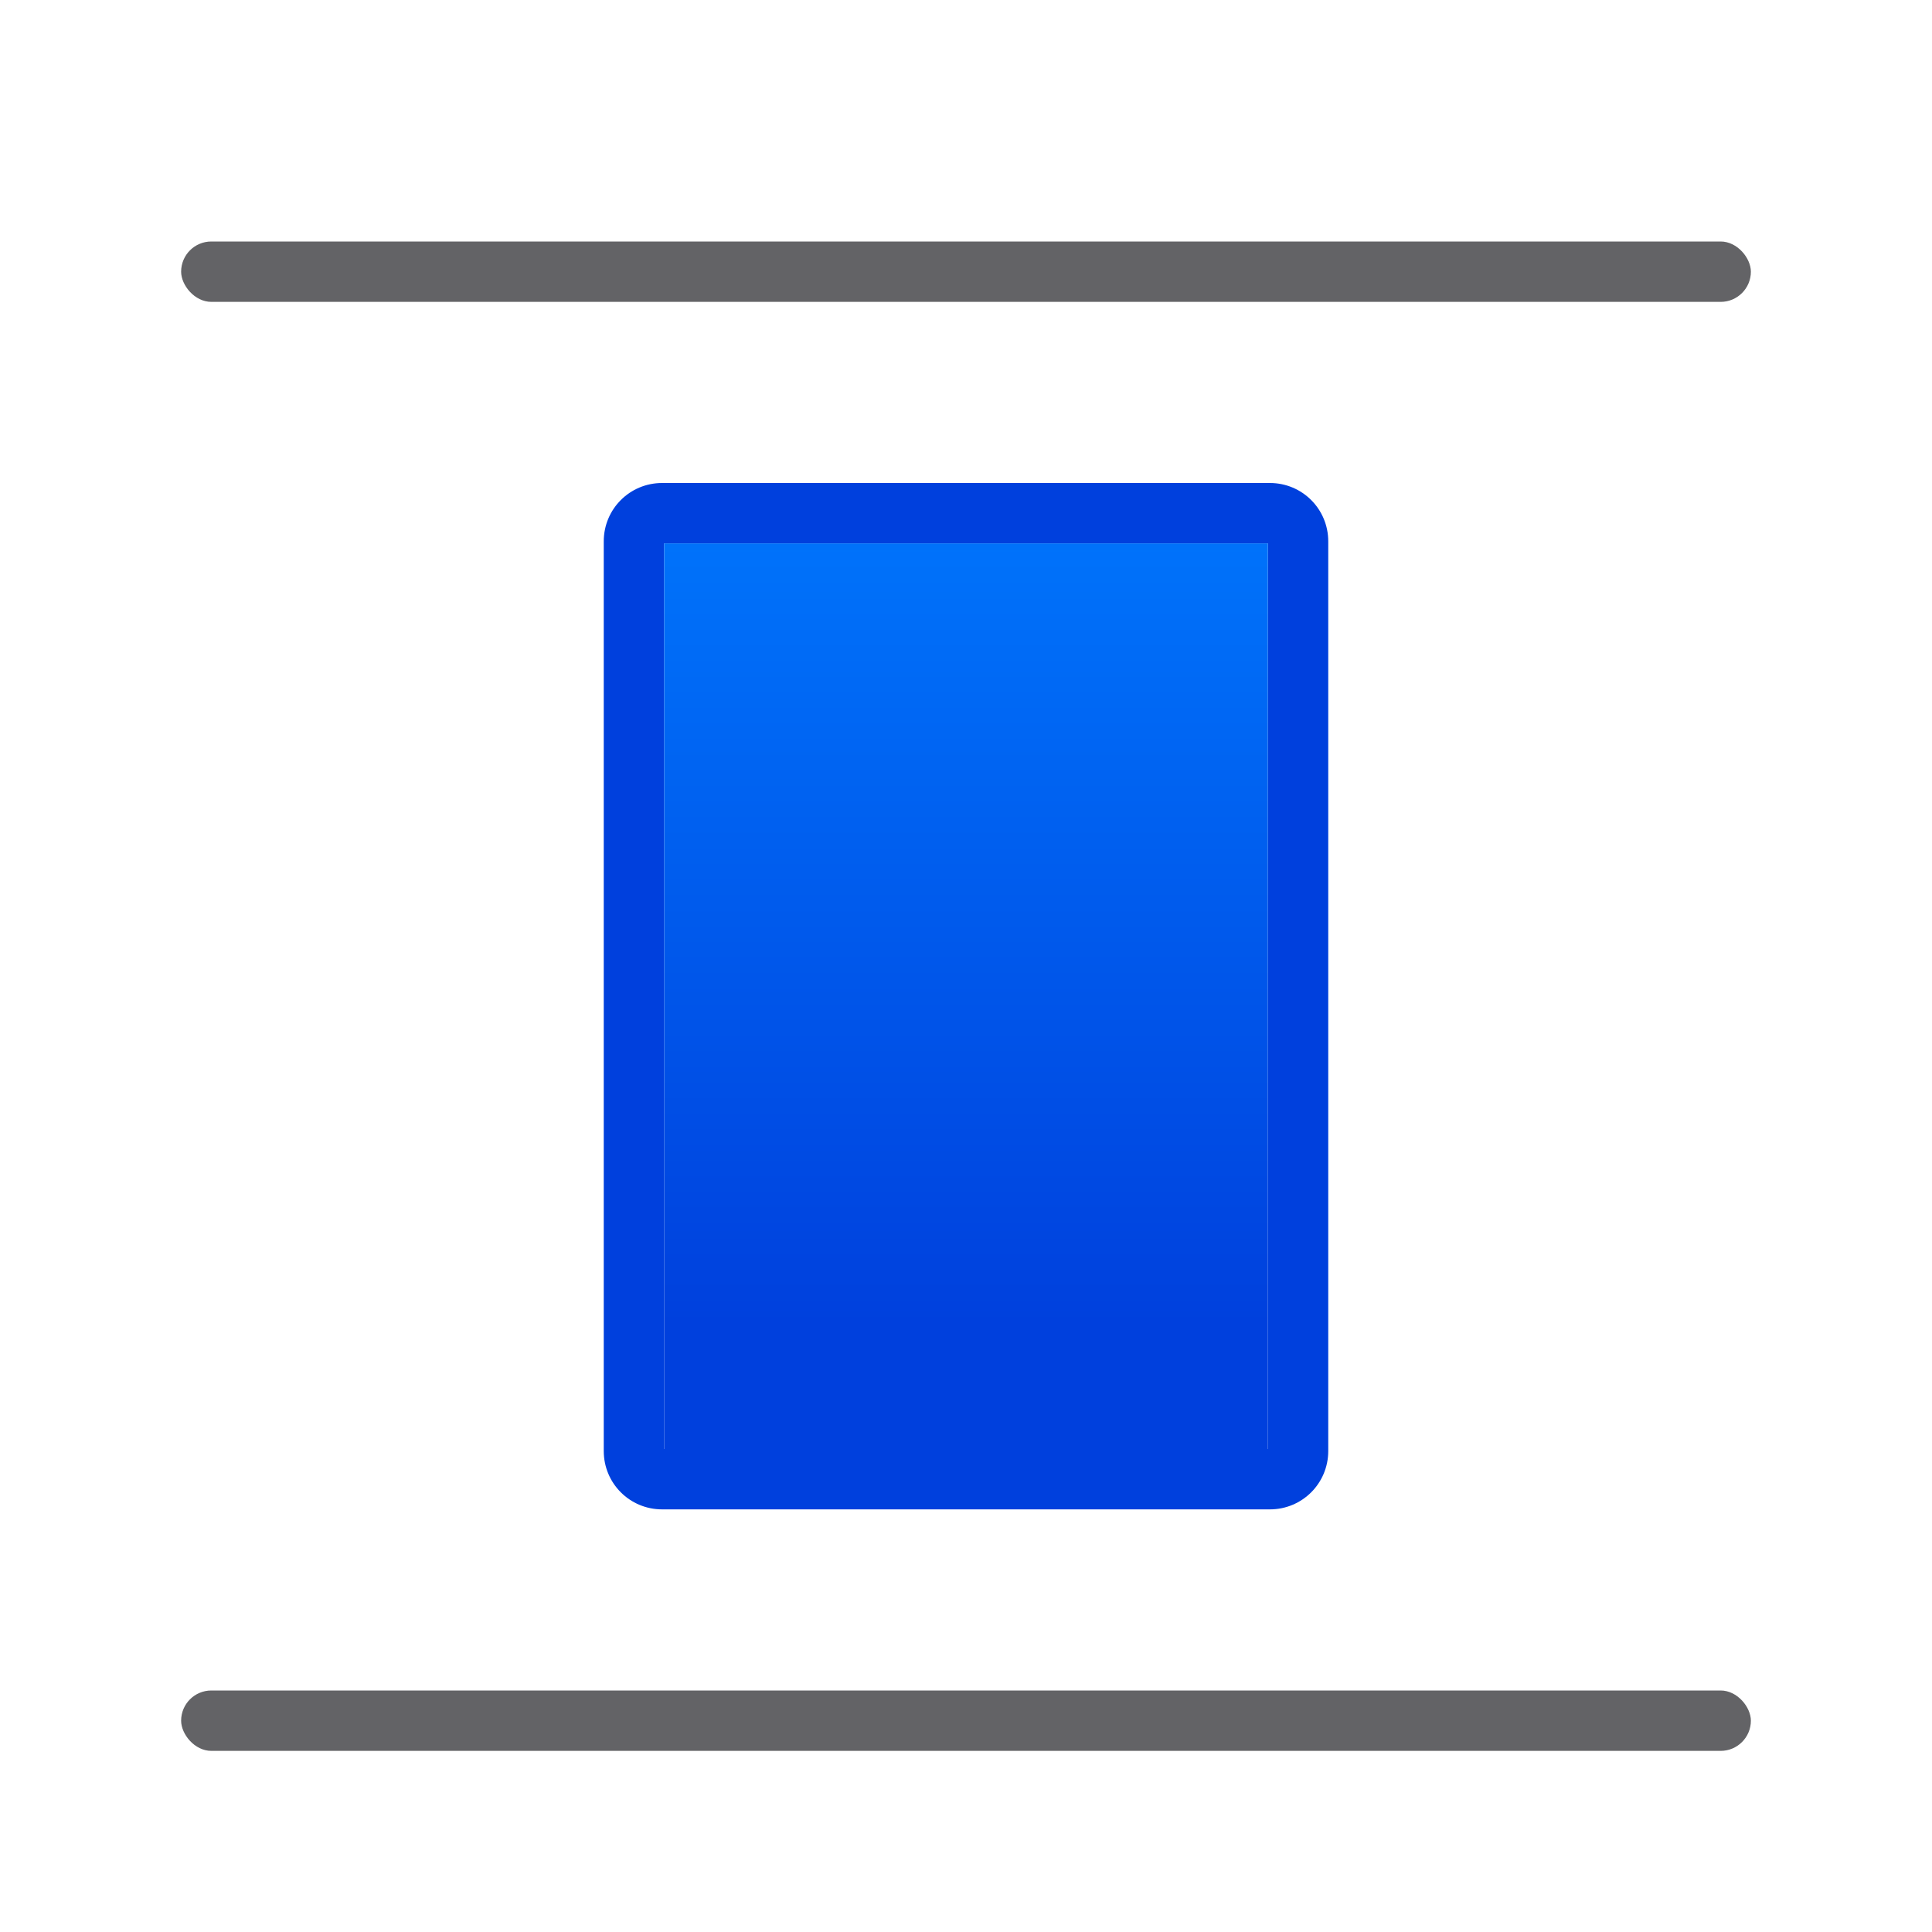 <svg viewBox="0 0 32 32" xmlns="http://www.w3.org/2000/svg" xmlns:xlink="http://www.w3.org/1999/xlink"><linearGradient id="a" gradientUnits="userSpaceOnUse" x1="-31.715" x2="-31.715" y1="21.94" y2="6.94"><stop offset="0" stop-color="#0040dd"/><stop offset="1" stop-color="#007aff"/></linearGradient><rect fill="#636366" height="1" ry=".5" width="26" x="3" y="4"/><path d="m10.967 8c-.536 0-.967.431-.967.967v15.066c0 .536.431.967.967.967h10.066c.536 0 .967-.431.967-.967v-15.066c0-.536-.431-.967-.967-.967zm.033 1h10v15h-10z" fill="#0040dd"/><rect fill="#636366" height="1" ry=".5" width="26" x="3" y="28"/><path d="m11 9h10v15h-10z" fill="url(#a)"/></svg>
